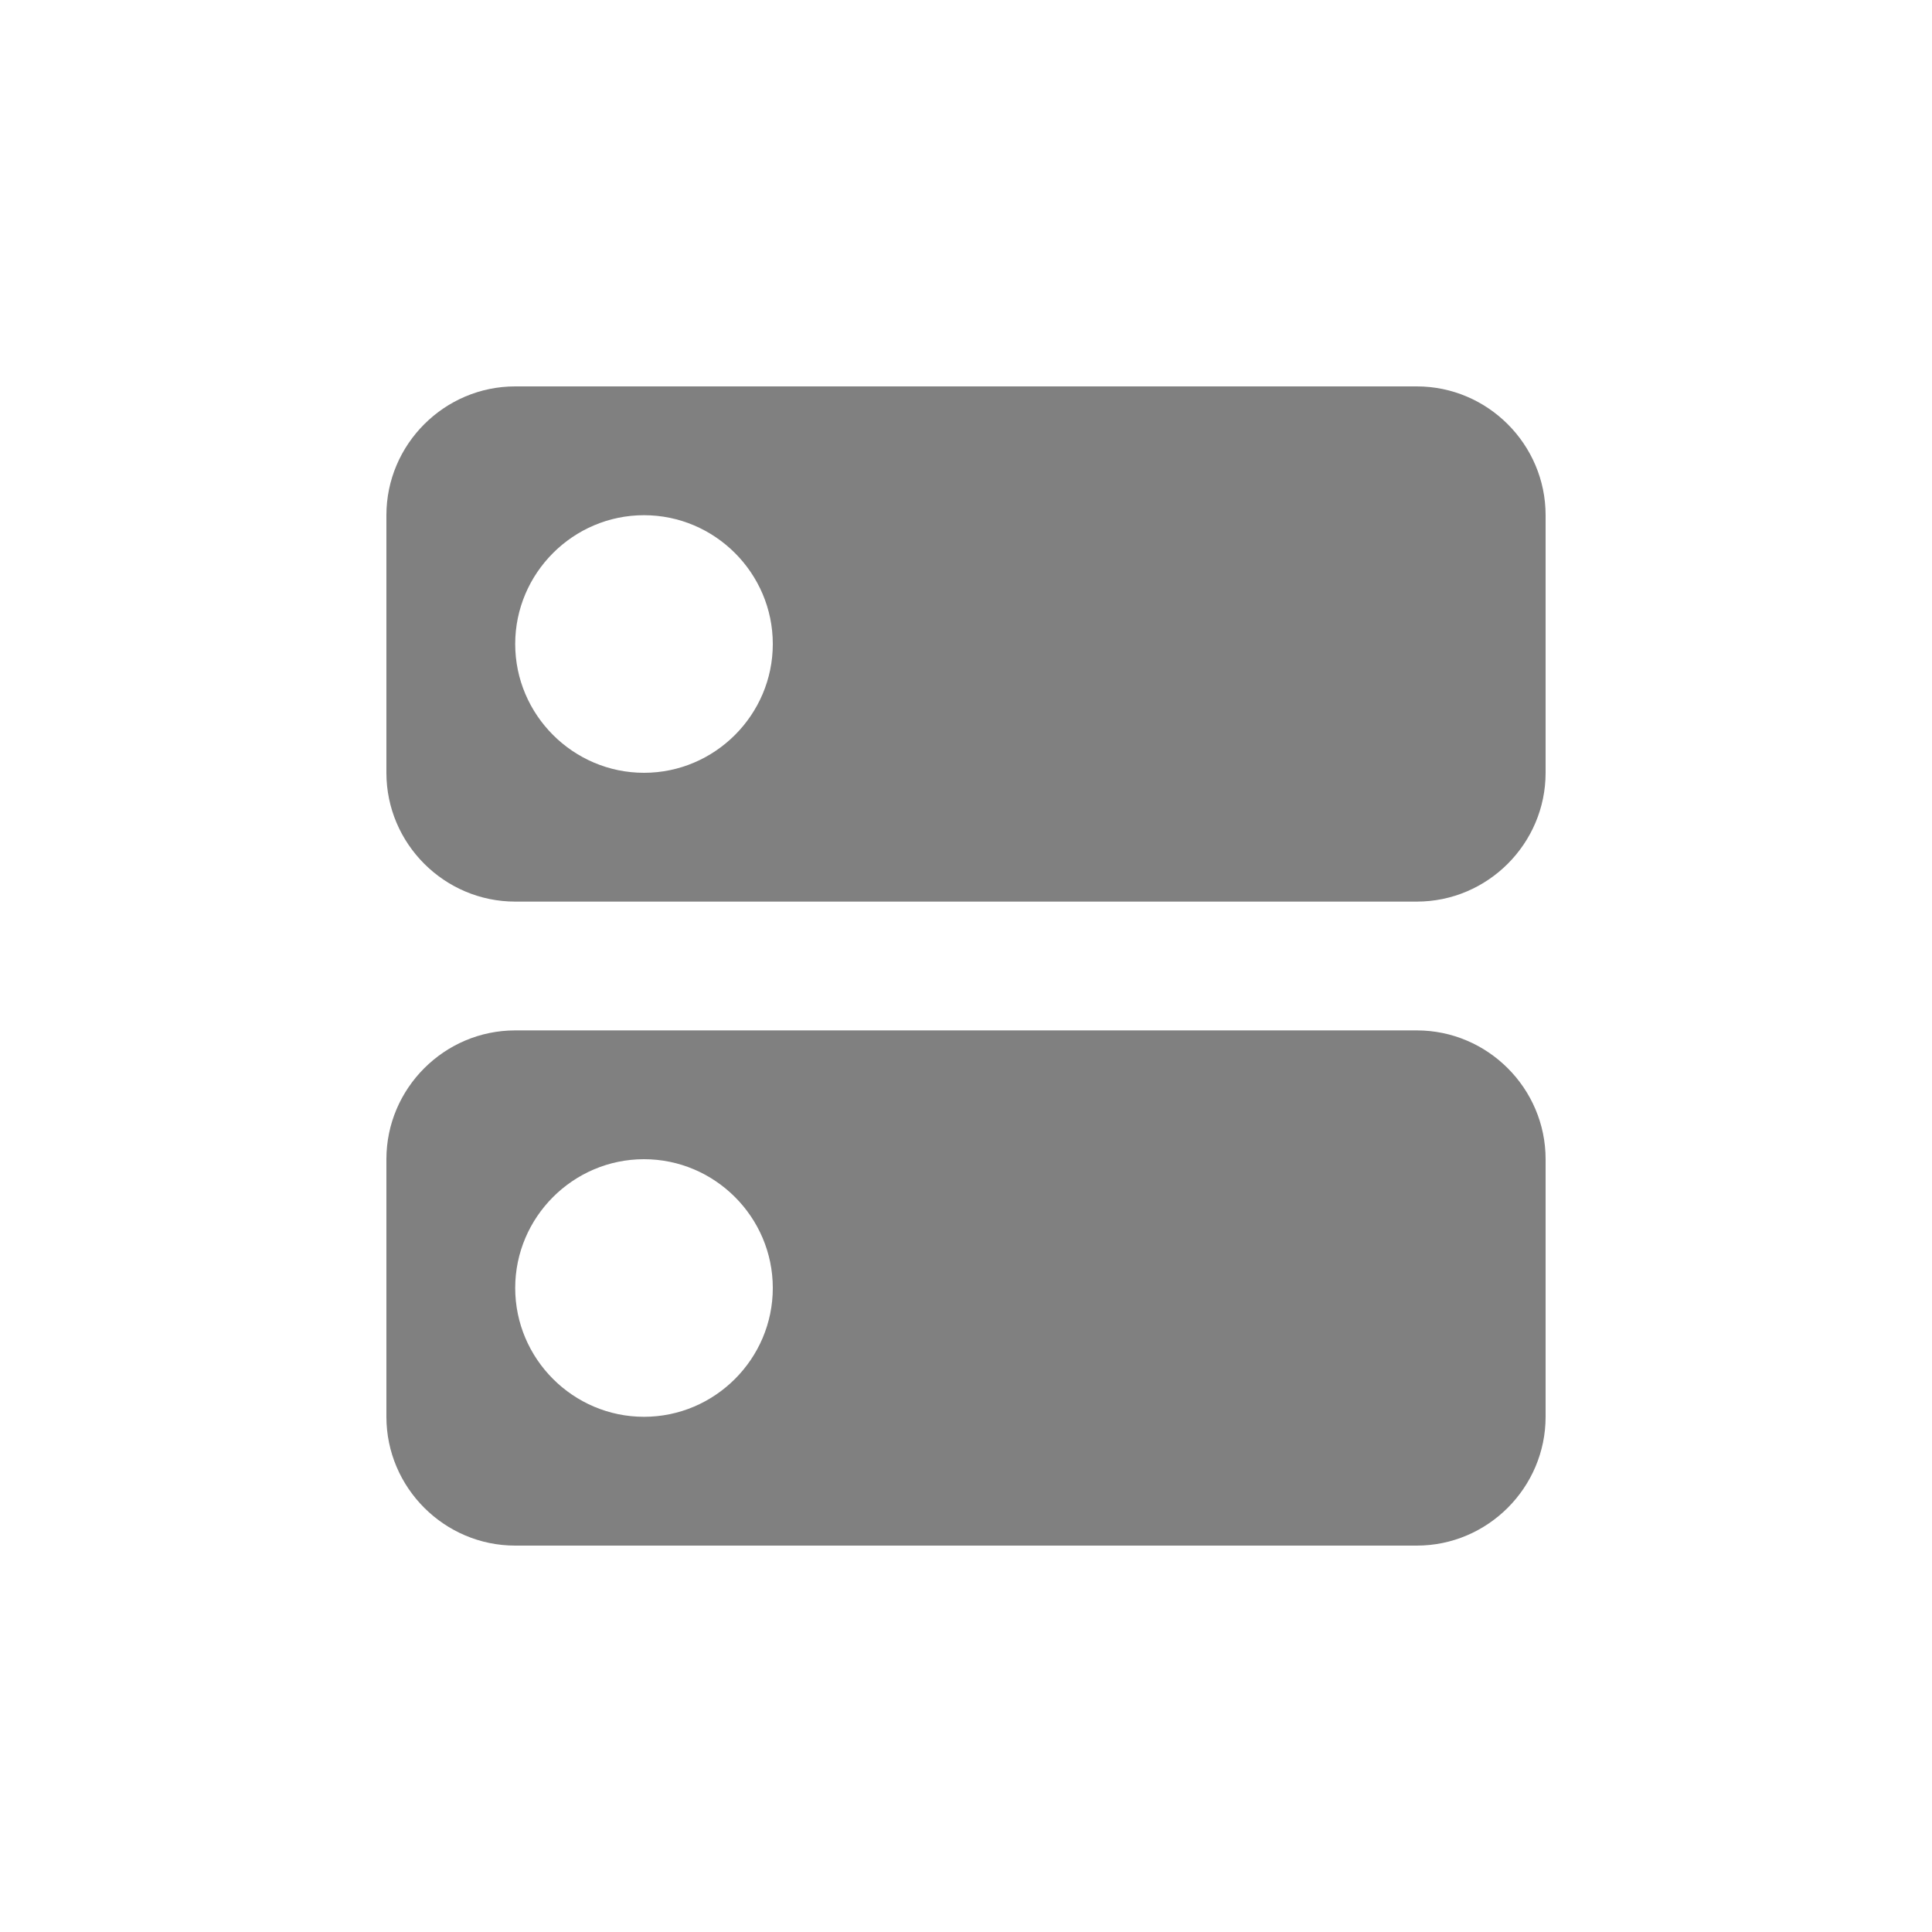<svg width="24" height="24" viewBox="0 0 24 24" fill="none" xmlns="http://www.w3.org/2000/svg">
<path fill-rule="evenodd" clip-rule="evenodd" d="M17.6 12.8H6.4C5.52 12.8 4.8 13.52 4.8 14.4V17.6C4.8 18.48 5.52 19.2 6.4 19.2H17.6C18.48 19.2 19.2 18.48 19.2 17.6V14.4C19.2 13.52 18.48 12.8 17.6 12.8ZM8 17.6C7.12 17.6 6.4 16.88 6.4 16C6.4 15.12 7.12 14.4 8 14.4C8.88 14.4 9.6 15.12 9.6 16C9.6 16.88 8.88 17.6 8 17.6ZM17.6 4.8H6.4C5.52 4.8 4.8 5.52 4.8 6.4V9.6C4.8 10.48 5.52 11.2 6.4 11.2H17.6C18.48 11.2 19.2 10.48 19.2 9.6V6.4C19.2 5.52 18.48 4.8 17.6 4.8ZM8 9.6C7.12 9.6 6.4 8.88 6.4 8C6.4 7.12 7.12 6.4 8 6.4C8.88 6.4 9.6 7.12 9.6 8C9.6 8.88 8.88 9.6 8 9.6Z" fill="#808080"/>
</svg>
